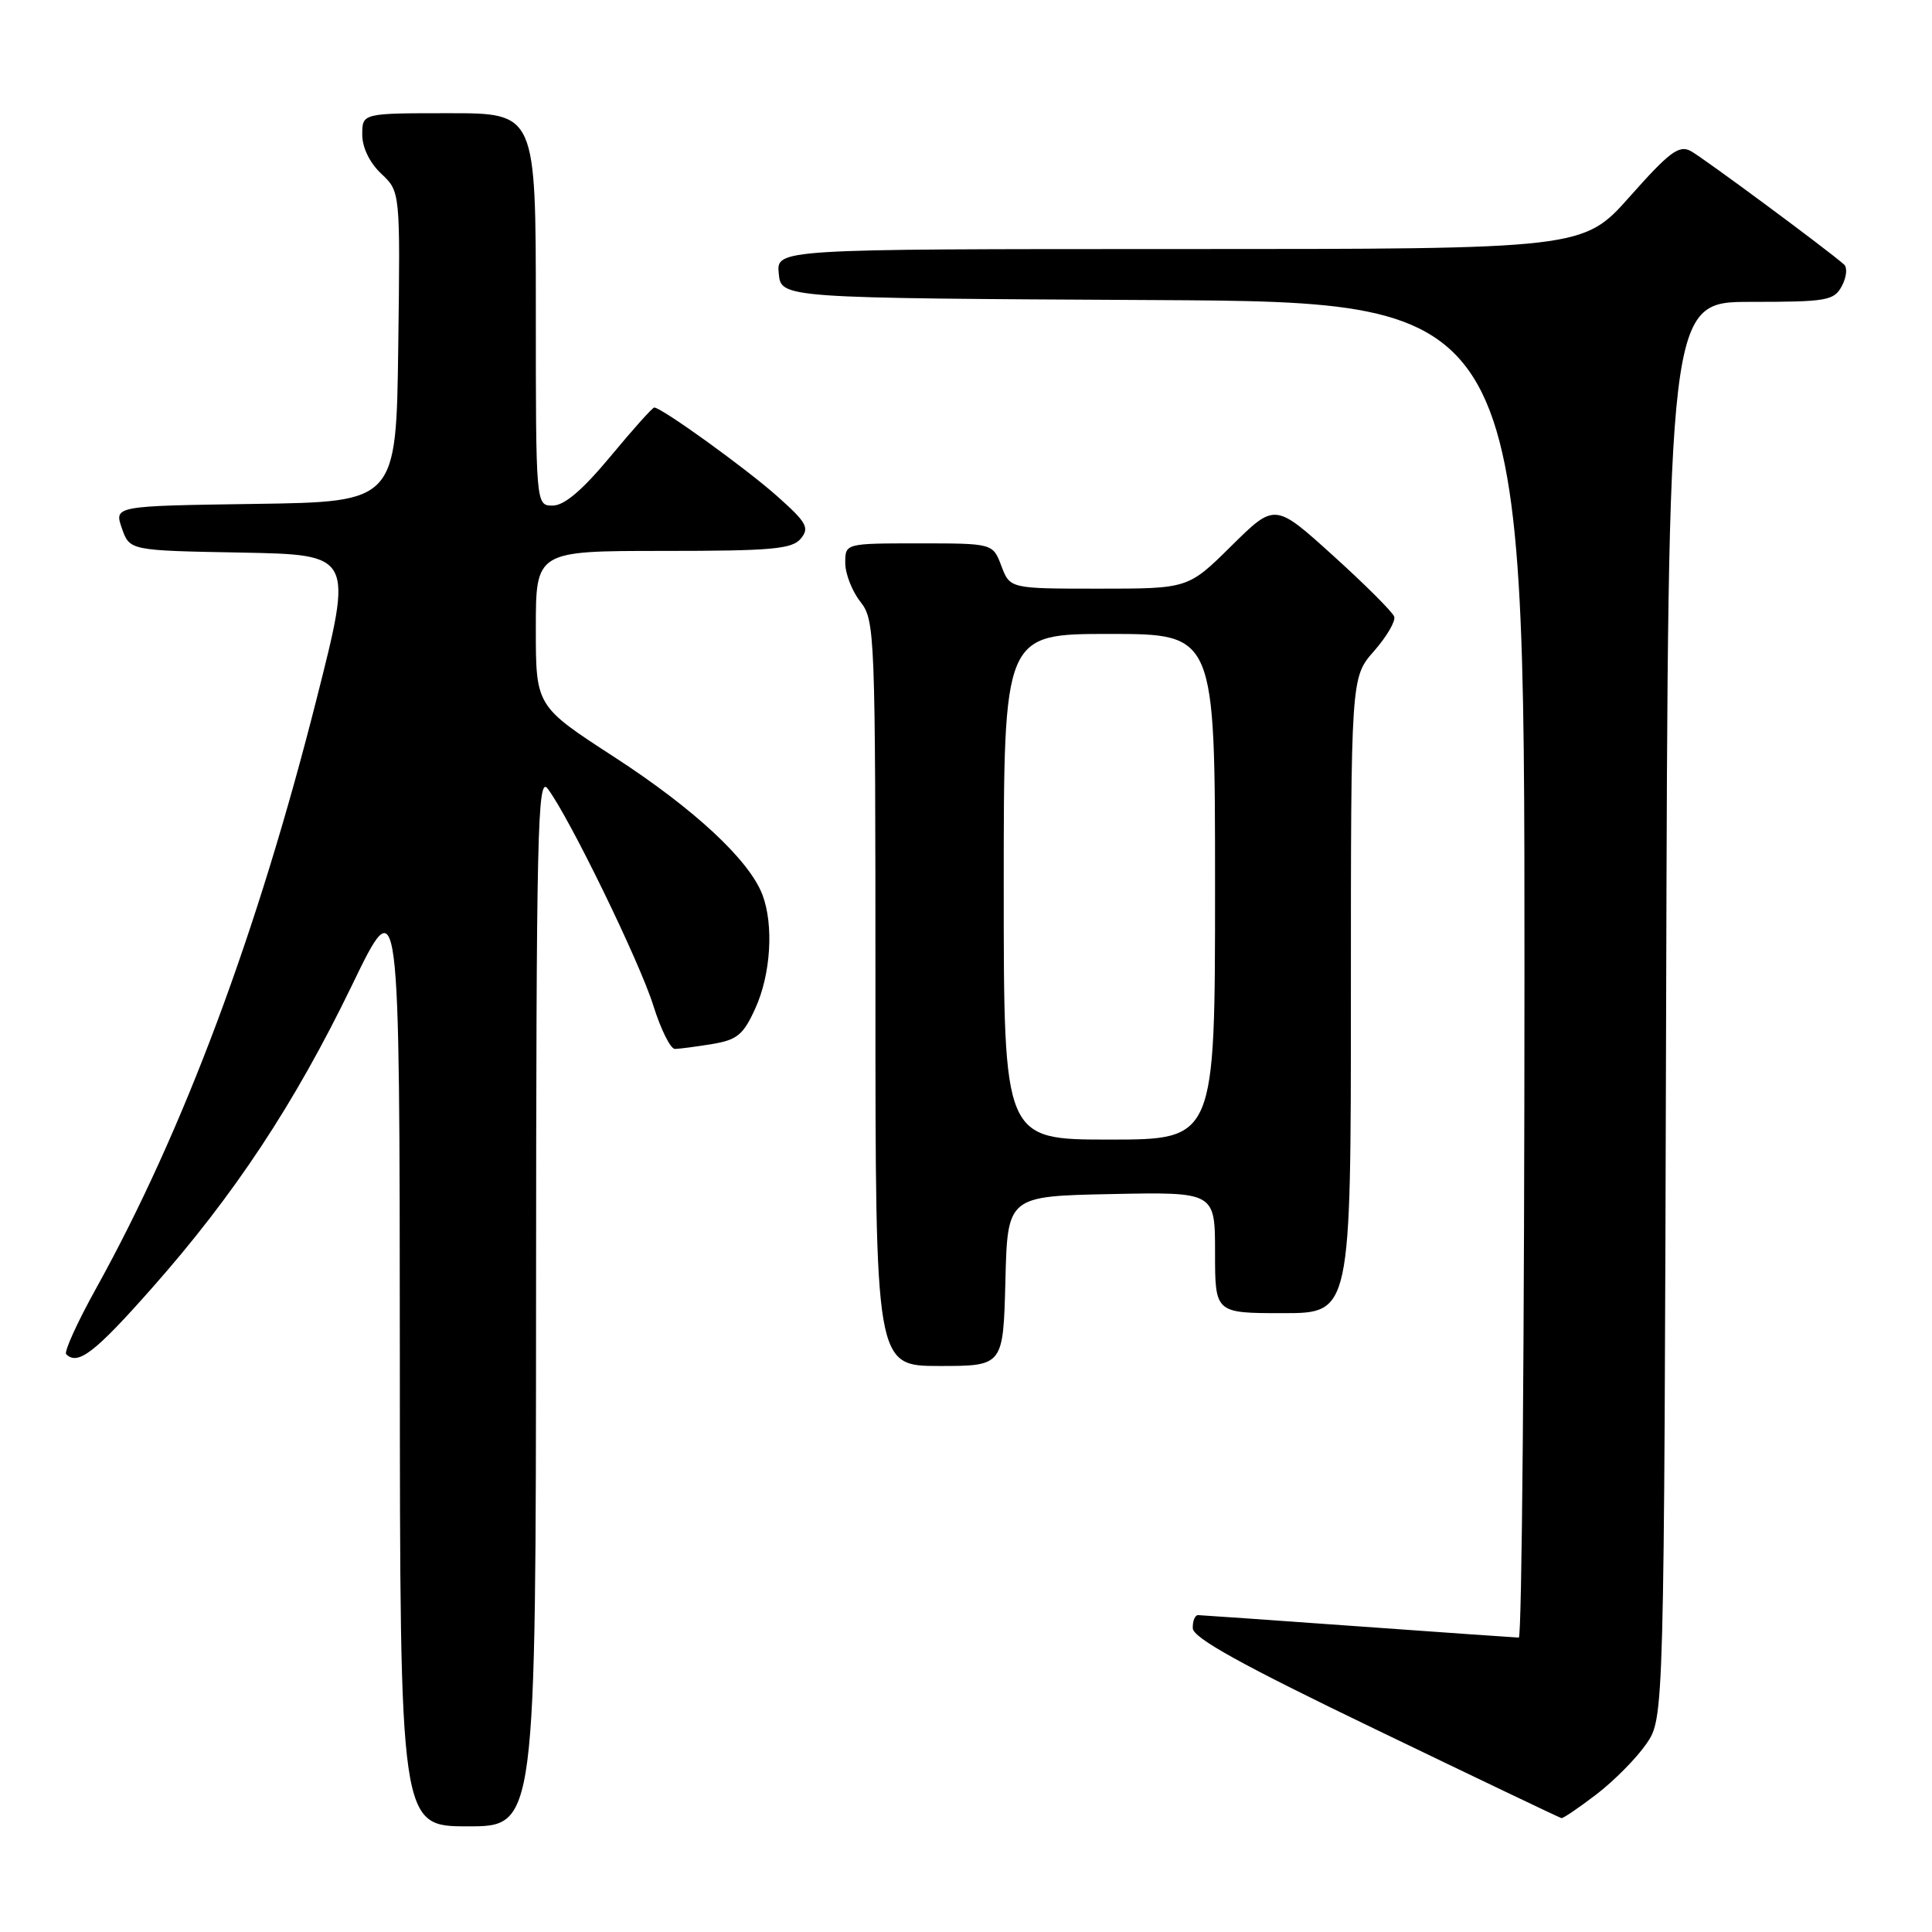 <?xml version="1.0" encoding="UTF-8" standalone="no"?>
<!DOCTYPE svg PUBLIC "-//W3C//DTD SVG 1.1//EN" "http://www.w3.org/Graphics/SVG/1.1/DTD/svg11.dtd" >
<svg xmlns="http://www.w3.org/2000/svg" xmlns:xlink="http://www.w3.org/1999/xlink" version="1.1" viewBox="0 0 256 256">
 <g >
 <path fill="currentColor"
d=" M 71.03 172.25 C 71.06 109.85 71.22 102.71 72.57 104.50 C 75.41 108.25 84.78 127.49 86.57 133.25 C 87.56 136.41 88.85 139.00 89.43 138.99 C 90.02 138.98 92.24 138.69 94.37 138.34 C 97.68 137.79 98.50 137.12 100.09 133.60 C 102.14 129.10 102.54 122.56 101.03 118.57 C 99.28 113.96 91.99 107.19 81.41 100.32 C 71.00 93.57 71.00 93.57 71.00 83.28 C 71.00 73.00 71.00 73.00 87.88 73.00 C 102.26 73.00 104.96 72.76 106.11 71.37 C 107.29 69.94 106.90 69.24 102.98 65.75 C 98.84 62.06 87.66 54.00 86.69 54.00 C 86.45 54.00 83.84 56.92 80.88 60.49 C 77.19 64.93 74.79 66.98 73.25 66.99 C 71.00 67.00 71.00 67.00 71.00 41.00 C 71.00 15.00 71.00 15.00 59.50 15.00 C 48.00 15.00 48.00 15.00 48.00 17.83 C 48.00 19.55 48.98 21.57 50.52 23.02 C 53.04 25.39 53.04 25.39 52.77 45.94 C 52.50 66.50 52.50 66.50 33.81 66.77 C 15.12 67.04 15.12 67.04 16.15 70.00 C 17.18 72.95 17.18 72.95 31.98 73.22 C 46.79 73.50 46.79 73.50 41.98 92.50 C 34.09 123.68 24.32 149.82 12.75 170.69 C 10.25 175.19 8.46 179.13 8.77 179.44 C 10.31 180.97 12.55 179.25 20.07 170.75 C 31.04 158.36 39.03 146.27 46.64 130.55 C 52.95 117.50 52.95 117.50 52.98 179.75 C 53.00 242.00 53.00 242.00 62.00 242.00 C 71.00 242.00 71.00 242.00 71.03 172.25 Z  M 211.55 237.75 C 213.88 235.96 216.85 232.96 218.15 231.07 C 220.50 227.65 220.50 227.65 220.77 133.82 C 221.03 40.00 221.03 40.00 231.98 40.00 C 242.09 40.00 243.02 39.84 244.06 37.89 C 244.68 36.73 244.81 35.45 244.34 35.04 C 242.05 33.02 225.64 20.88 224.03 20.01 C 222.48 19.18 221.20 20.14 215.99 26.01 C 209.79 33.00 209.79 33.00 156.33 33.00 C 102.87 33.00 102.87 33.00 103.19 36.25 C 103.50 39.50 103.50 39.50 152.75 39.76 C 202.00 40.02 202.00 40.02 202.00 128.51 C 202.00 177.18 201.66 216.99 201.25 216.99 C 200.84 216.98 191.28 216.31 180.00 215.50 C 168.72 214.69 159.16 214.02 158.75 214.01 C 158.34 214.01 158.02 214.79 158.05 215.75 C 158.08 217.03 164.56 220.62 182.30 229.16 C 195.61 235.58 206.68 240.87 206.90 240.91 C 207.12 240.96 209.21 239.54 211.55 237.75 Z  M 133.22 169.75 C 133.50 158.50 133.50 158.50 147.25 158.22 C 161.00 157.94 161.00 157.94 161.00 165.97 C 161.00 174.00 161.00 174.00 170.00 174.00 C 179.00 174.00 179.00 174.00 179.00 131.88 C 179.00 89.76 179.00 89.76 182.05 86.29 C 183.73 84.38 184.94 82.32 184.74 81.71 C 184.54 81.11 180.90 77.47 176.65 73.63 C 168.93 66.64 168.93 66.64 163.18 72.32 C 157.44 78.00 157.44 78.00 145.63 78.00 C 133.83 78.00 133.83 78.00 132.69 75.00 C 131.56 72.00 131.56 72.00 121.78 72.00 C 112.00 72.00 112.00 72.00 112.00 74.59 C 112.00 76.02 112.90 78.33 114.00 79.73 C 115.94 82.19 116.00 83.78 116.00 131.63 C 116.00 181.00 116.00 181.00 124.47 181.00 C 132.93 181.00 132.93 181.00 133.22 169.75 Z  M 133.00 117.50 C 133.00 84.00 133.00 84.00 147.00 84.00 C 161.00 84.00 161.00 84.00 161.00 117.50 C 161.00 151.00 161.00 151.00 147.00 151.00 C 133.00 151.00 133.00 151.00 133.00 117.50 Z "/>
</g>
</svg>